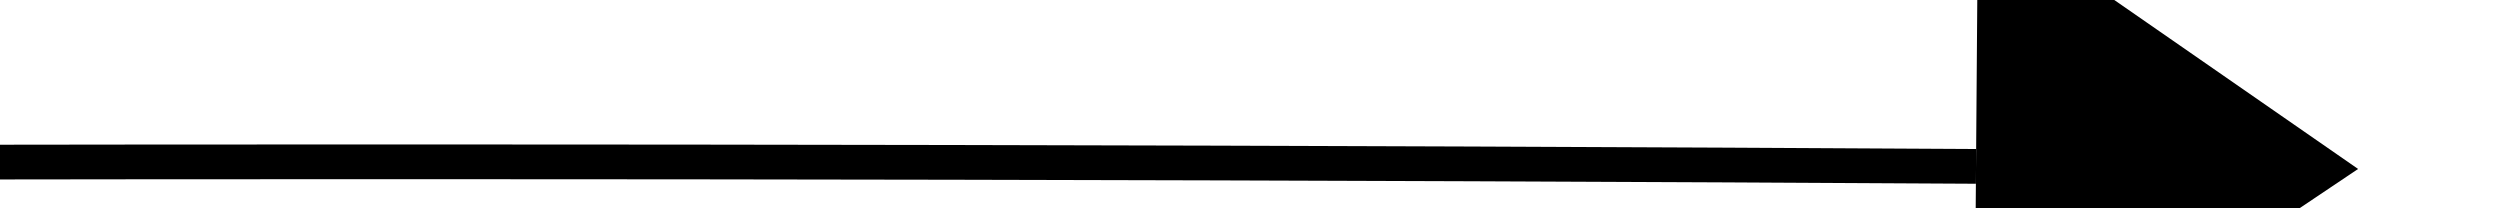﻿<?xml version="1.0" encoding="utf-8"?>
<svg version="1.1" xmlns:xlink="http://www.w3.org/1999/xlink" width="72px" height="6px" viewBox="376 3898  72 6" xmlns="http://www.w3.org/2000/svg">
  <g transform="matrix(0.999 -0.052 0.052 0.999 -203.598 26.909 )">
    <path d="M 308 3896  C 353.744 3898.016  395.75 3900.134  434.019 3902.354  " stroke-width="1" stroke="#000000" fill="none" />
    <path d="M 433.573 3909.832  L 445 3903  L 434.466 3894.858  L 433.573 3909.832  Z " fill-rule="nonzero" fill="#000000" stroke="none" />
  </g>
</svg>